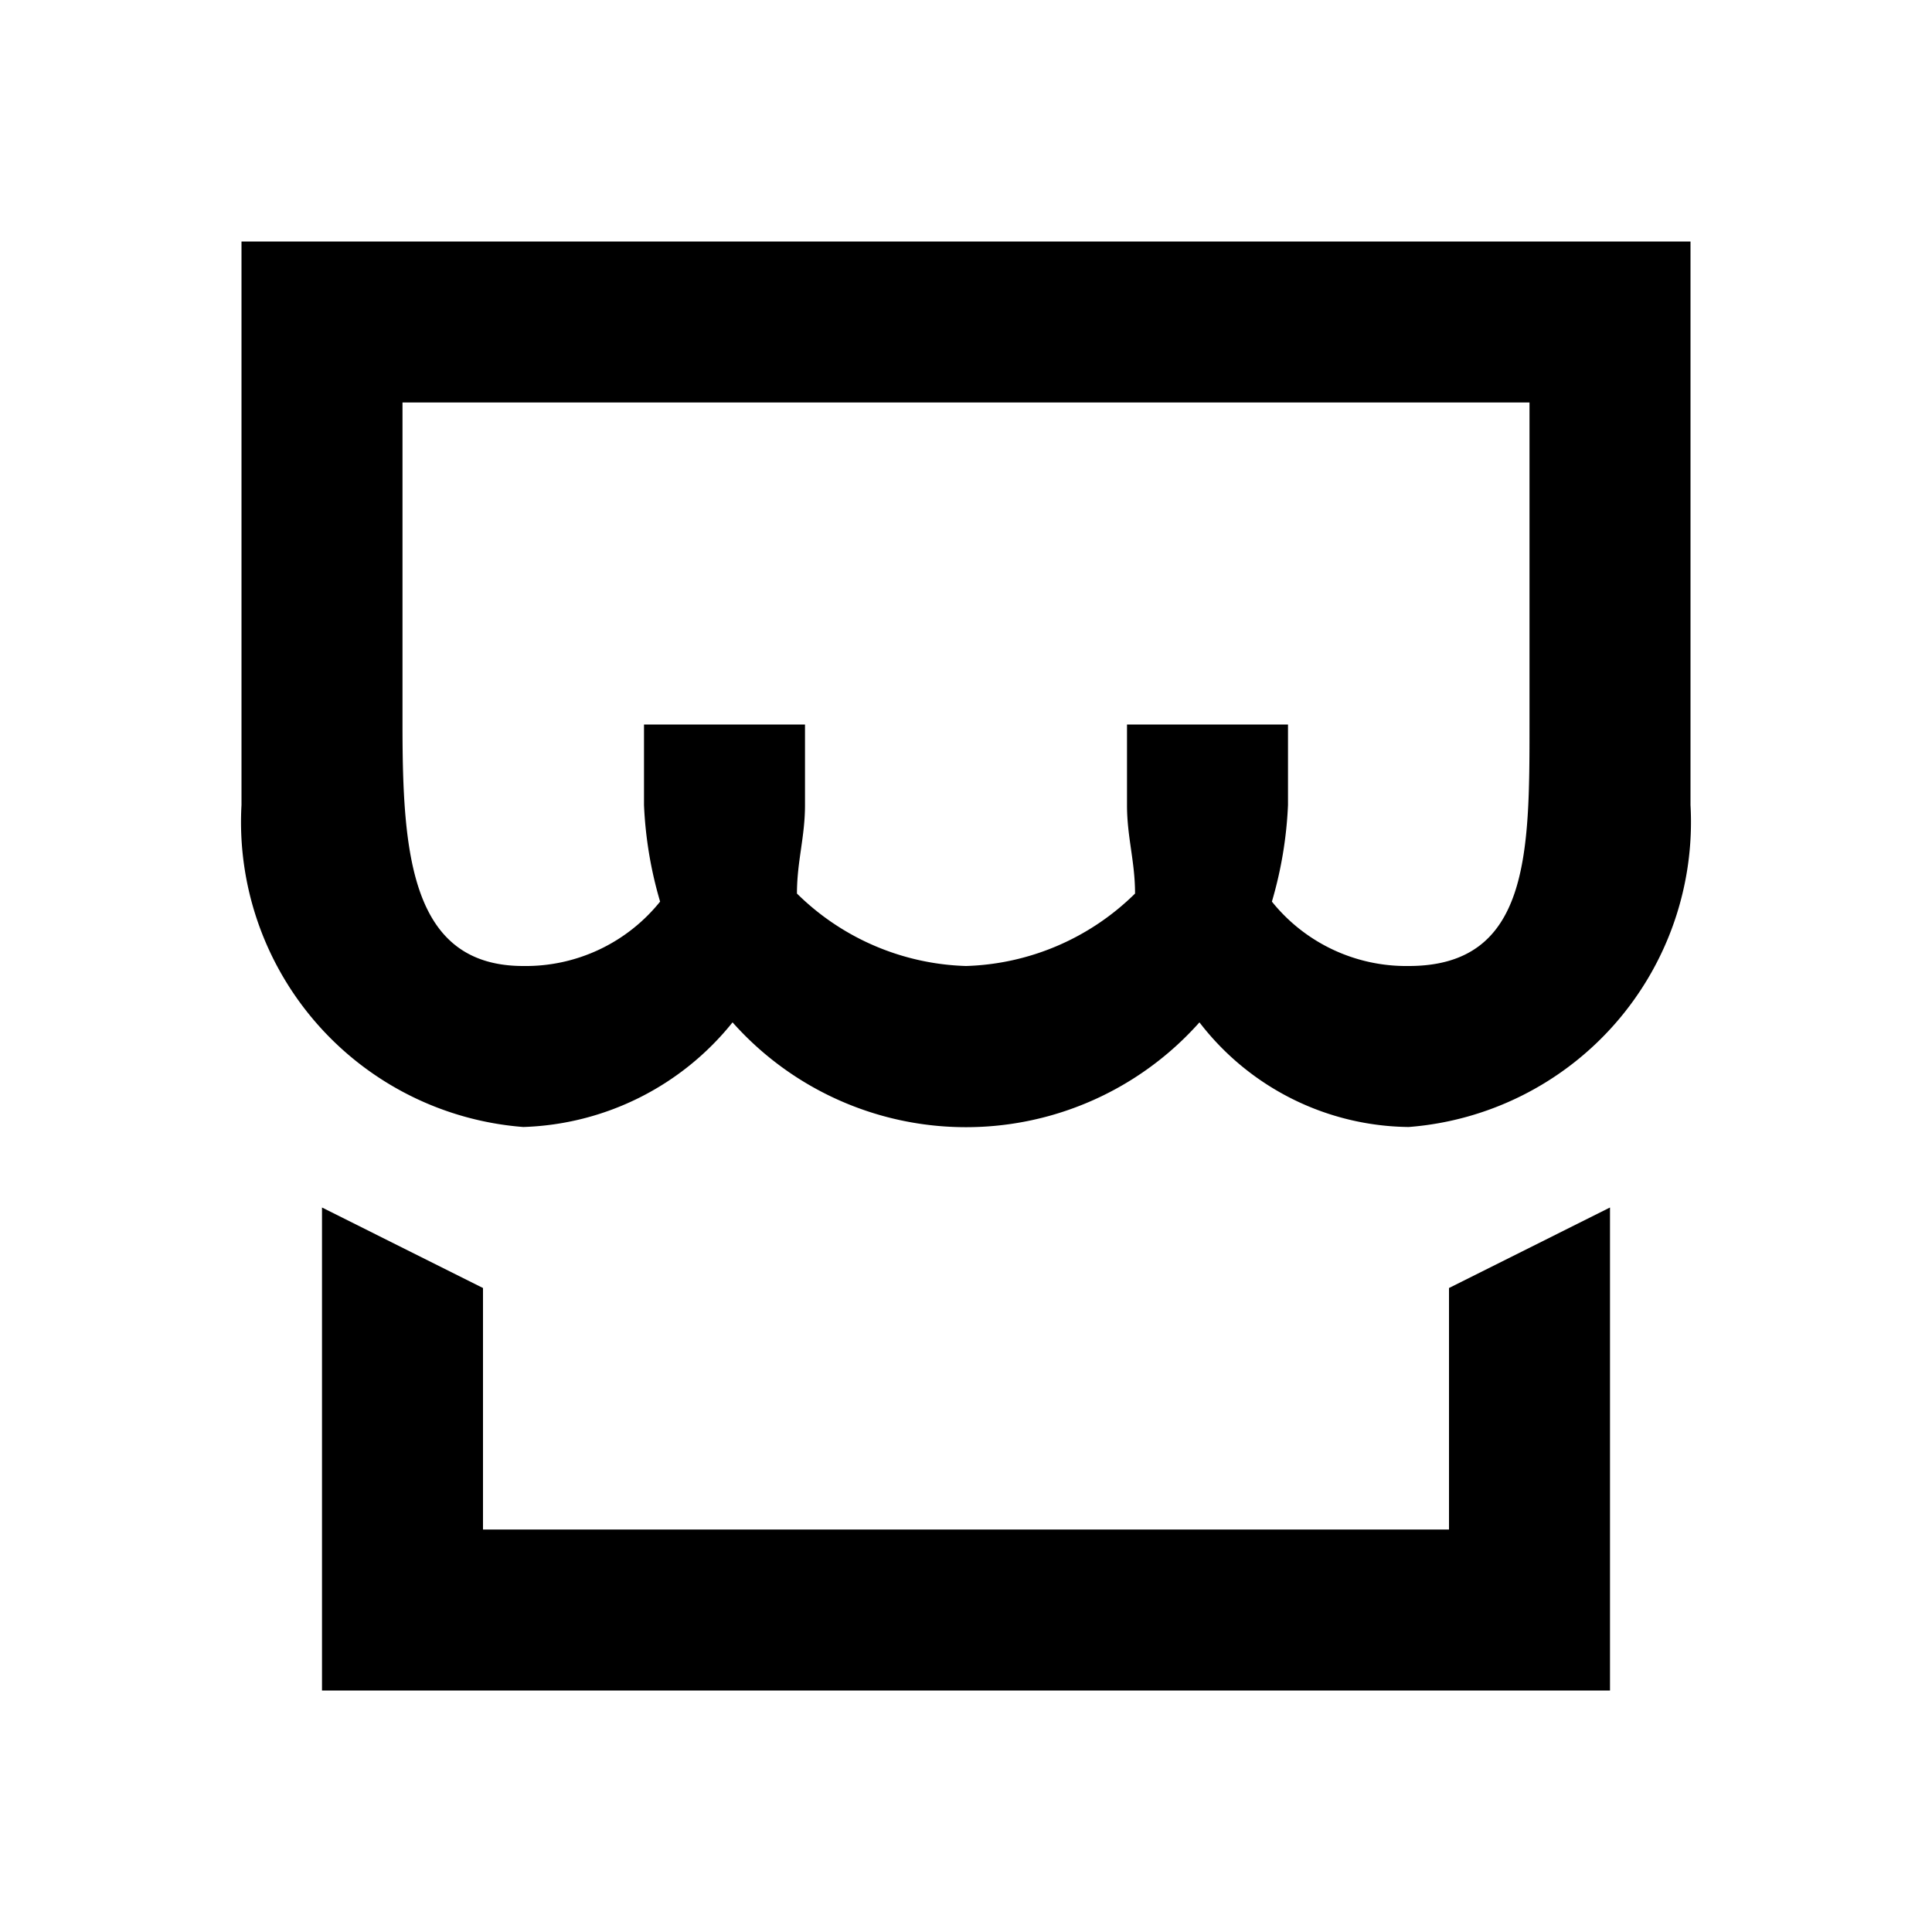 <svg xmlns="http://www.w3.org/2000/svg" viewBox="0 0 24 24"><title>4</title><g id="Layer_4" data-name="Layer 4"><g id="Layer_4-2" data-name="Layer 4"><polygon points="18 16 18 19 6 19 6 16 4 15 4 21 20 21 20 15 18 16"/><path d="M3,3v7a3.8,3.8,0,0,0,3.5,4,3.47,3.47,0,0,0,2.6-1.3,3.88,3.88,0,0,0,5.8,0A3.32,3.32,0,0,0,17.5,14,3.8,3.8,0,0,0,21,10V3Zm14.5,9a2.14,2.14,0,0,1-1.7-.8A5,5,0,0,0,16,10V9H14v1c0,.4.1.7.1,1.1A3.12,3.12,0,0,1,12,12a3.12,3.12,0,0,1-2.1-.9c0-.4.1-.7.1-1.1V9H8v1a5,5,0,0,0,.2,1.2,2.14,2.14,0,0,1-1.7.8C5.1,12,5,10.6,5,9V5H19V9C19,10.6,19,12,17.5,12Z"/></g></g></svg>